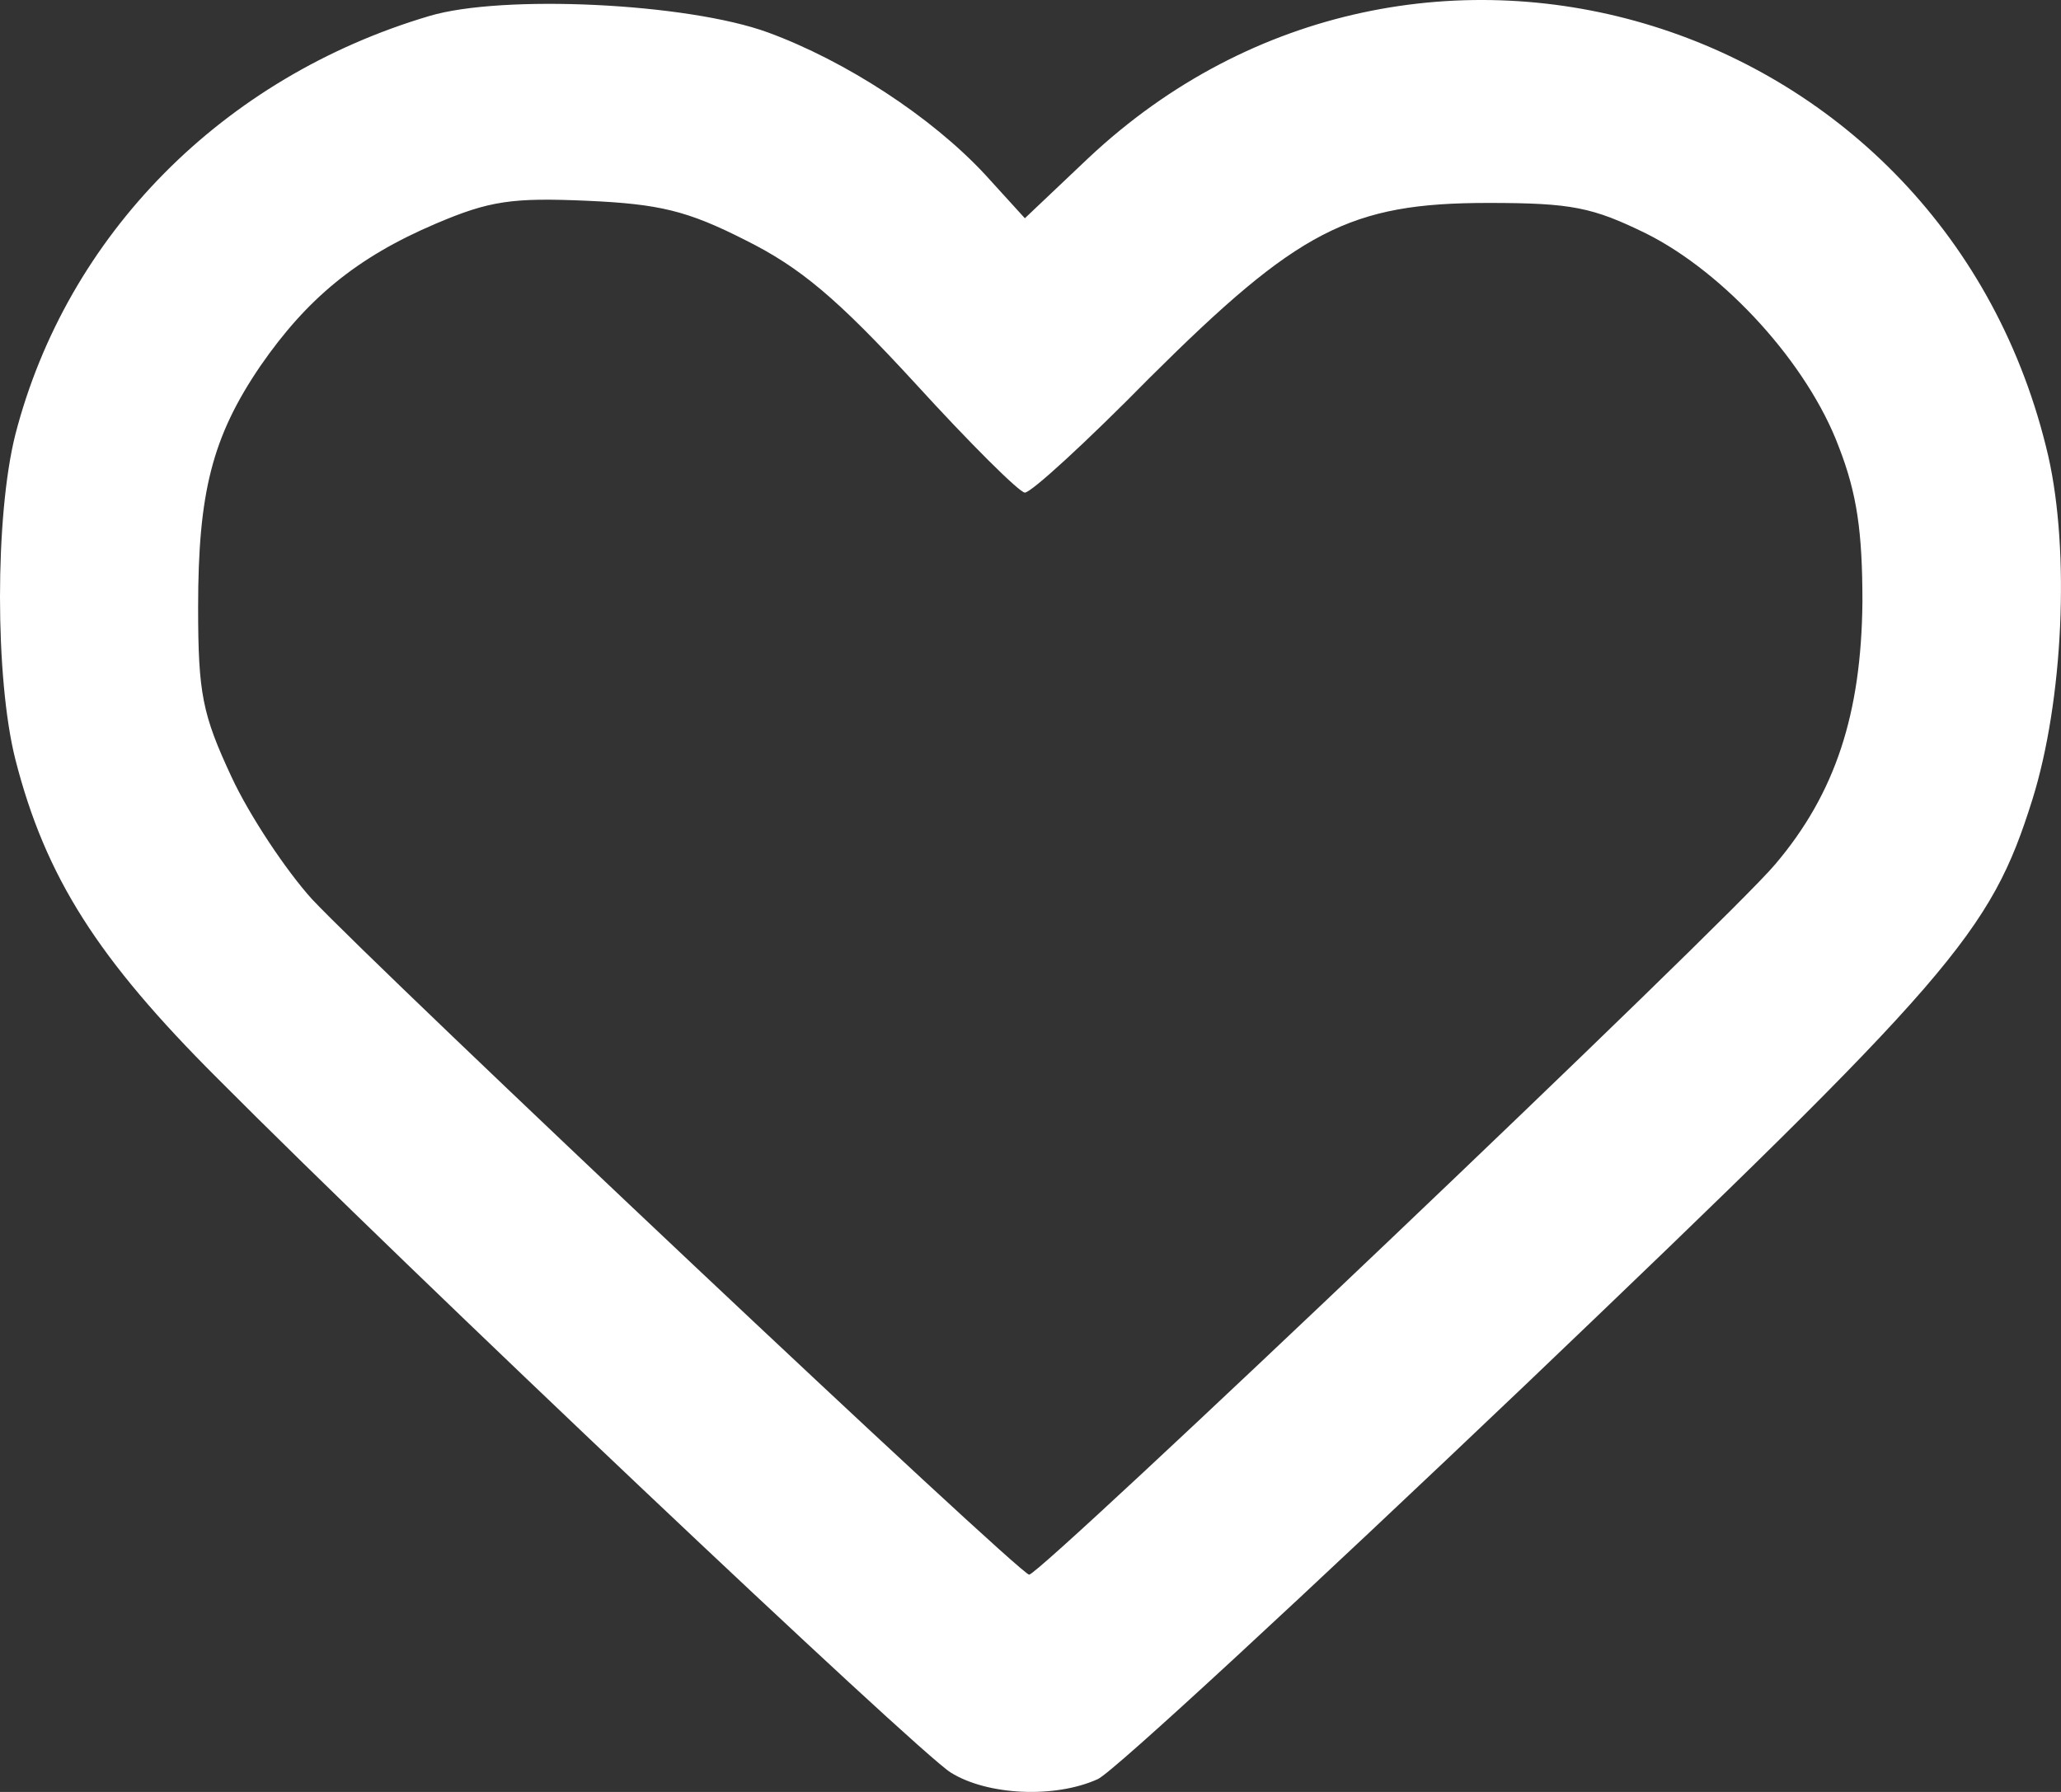 <svg width="23" height="20" viewBox="0 0 23 20" fill="none" xmlns="http://www.w3.org/2000/svg">
<rect x="0" y="0" width="23" height="20" fill="#333333" stroke="none"/>
<path d="M4.79 0.179C2.487 0.862 0.747 2.619 0.171 4.851C-0.057 5.754 -0.057 7.572 0.171 8.474C0.507 9.792 1.095 10.707 2.427 12.036C4.562 14.183 10.237 19.551 10.609 19.783C11.017 20.039 11.773 20.075 12.253 19.856C12.433 19.77 14.581 17.782 17.04 15.44C21.804 10.89 22.212 10.414 22.68 8.926C23.027 7.816 23.099 6.157 22.859 5.095C21.72 0.167 15.805 -1.675 12.145 1.765L11.437 2.436L10.993 1.948C10.393 1.302 9.434 0.679 8.57 0.362C7.67 0.033 5.606 -0.065 4.79 0.179ZM8.318 2.68C8.93 2.985 9.338 3.326 10.213 4.278C10.825 4.949 11.377 5.498 11.437 5.498C11.509 5.498 12.133 4.925 12.829 4.217C14.485 2.57 15.061 2.265 16.608 2.265C17.544 2.265 17.772 2.314 18.372 2.607C19.248 3.046 20.172 4.058 20.52 4.986C20.724 5.51 20.784 5.937 20.784 6.718C20.772 7.962 20.484 8.853 19.812 9.645C19.284 10.28 11.617 17.575 11.485 17.575C11.377 17.575 4.25 10.853 3.482 10.036C3.195 9.719 2.787 9.109 2.583 8.67C2.259 7.974 2.211 7.742 2.211 6.779C2.211 5.498 2.367 4.876 2.907 4.083C3.422 3.339 3.974 2.875 4.862 2.497C5.462 2.241 5.714 2.204 6.554 2.241C7.358 2.277 7.67 2.351 8.318 2.68Z" fill="white"/>
</svg>
